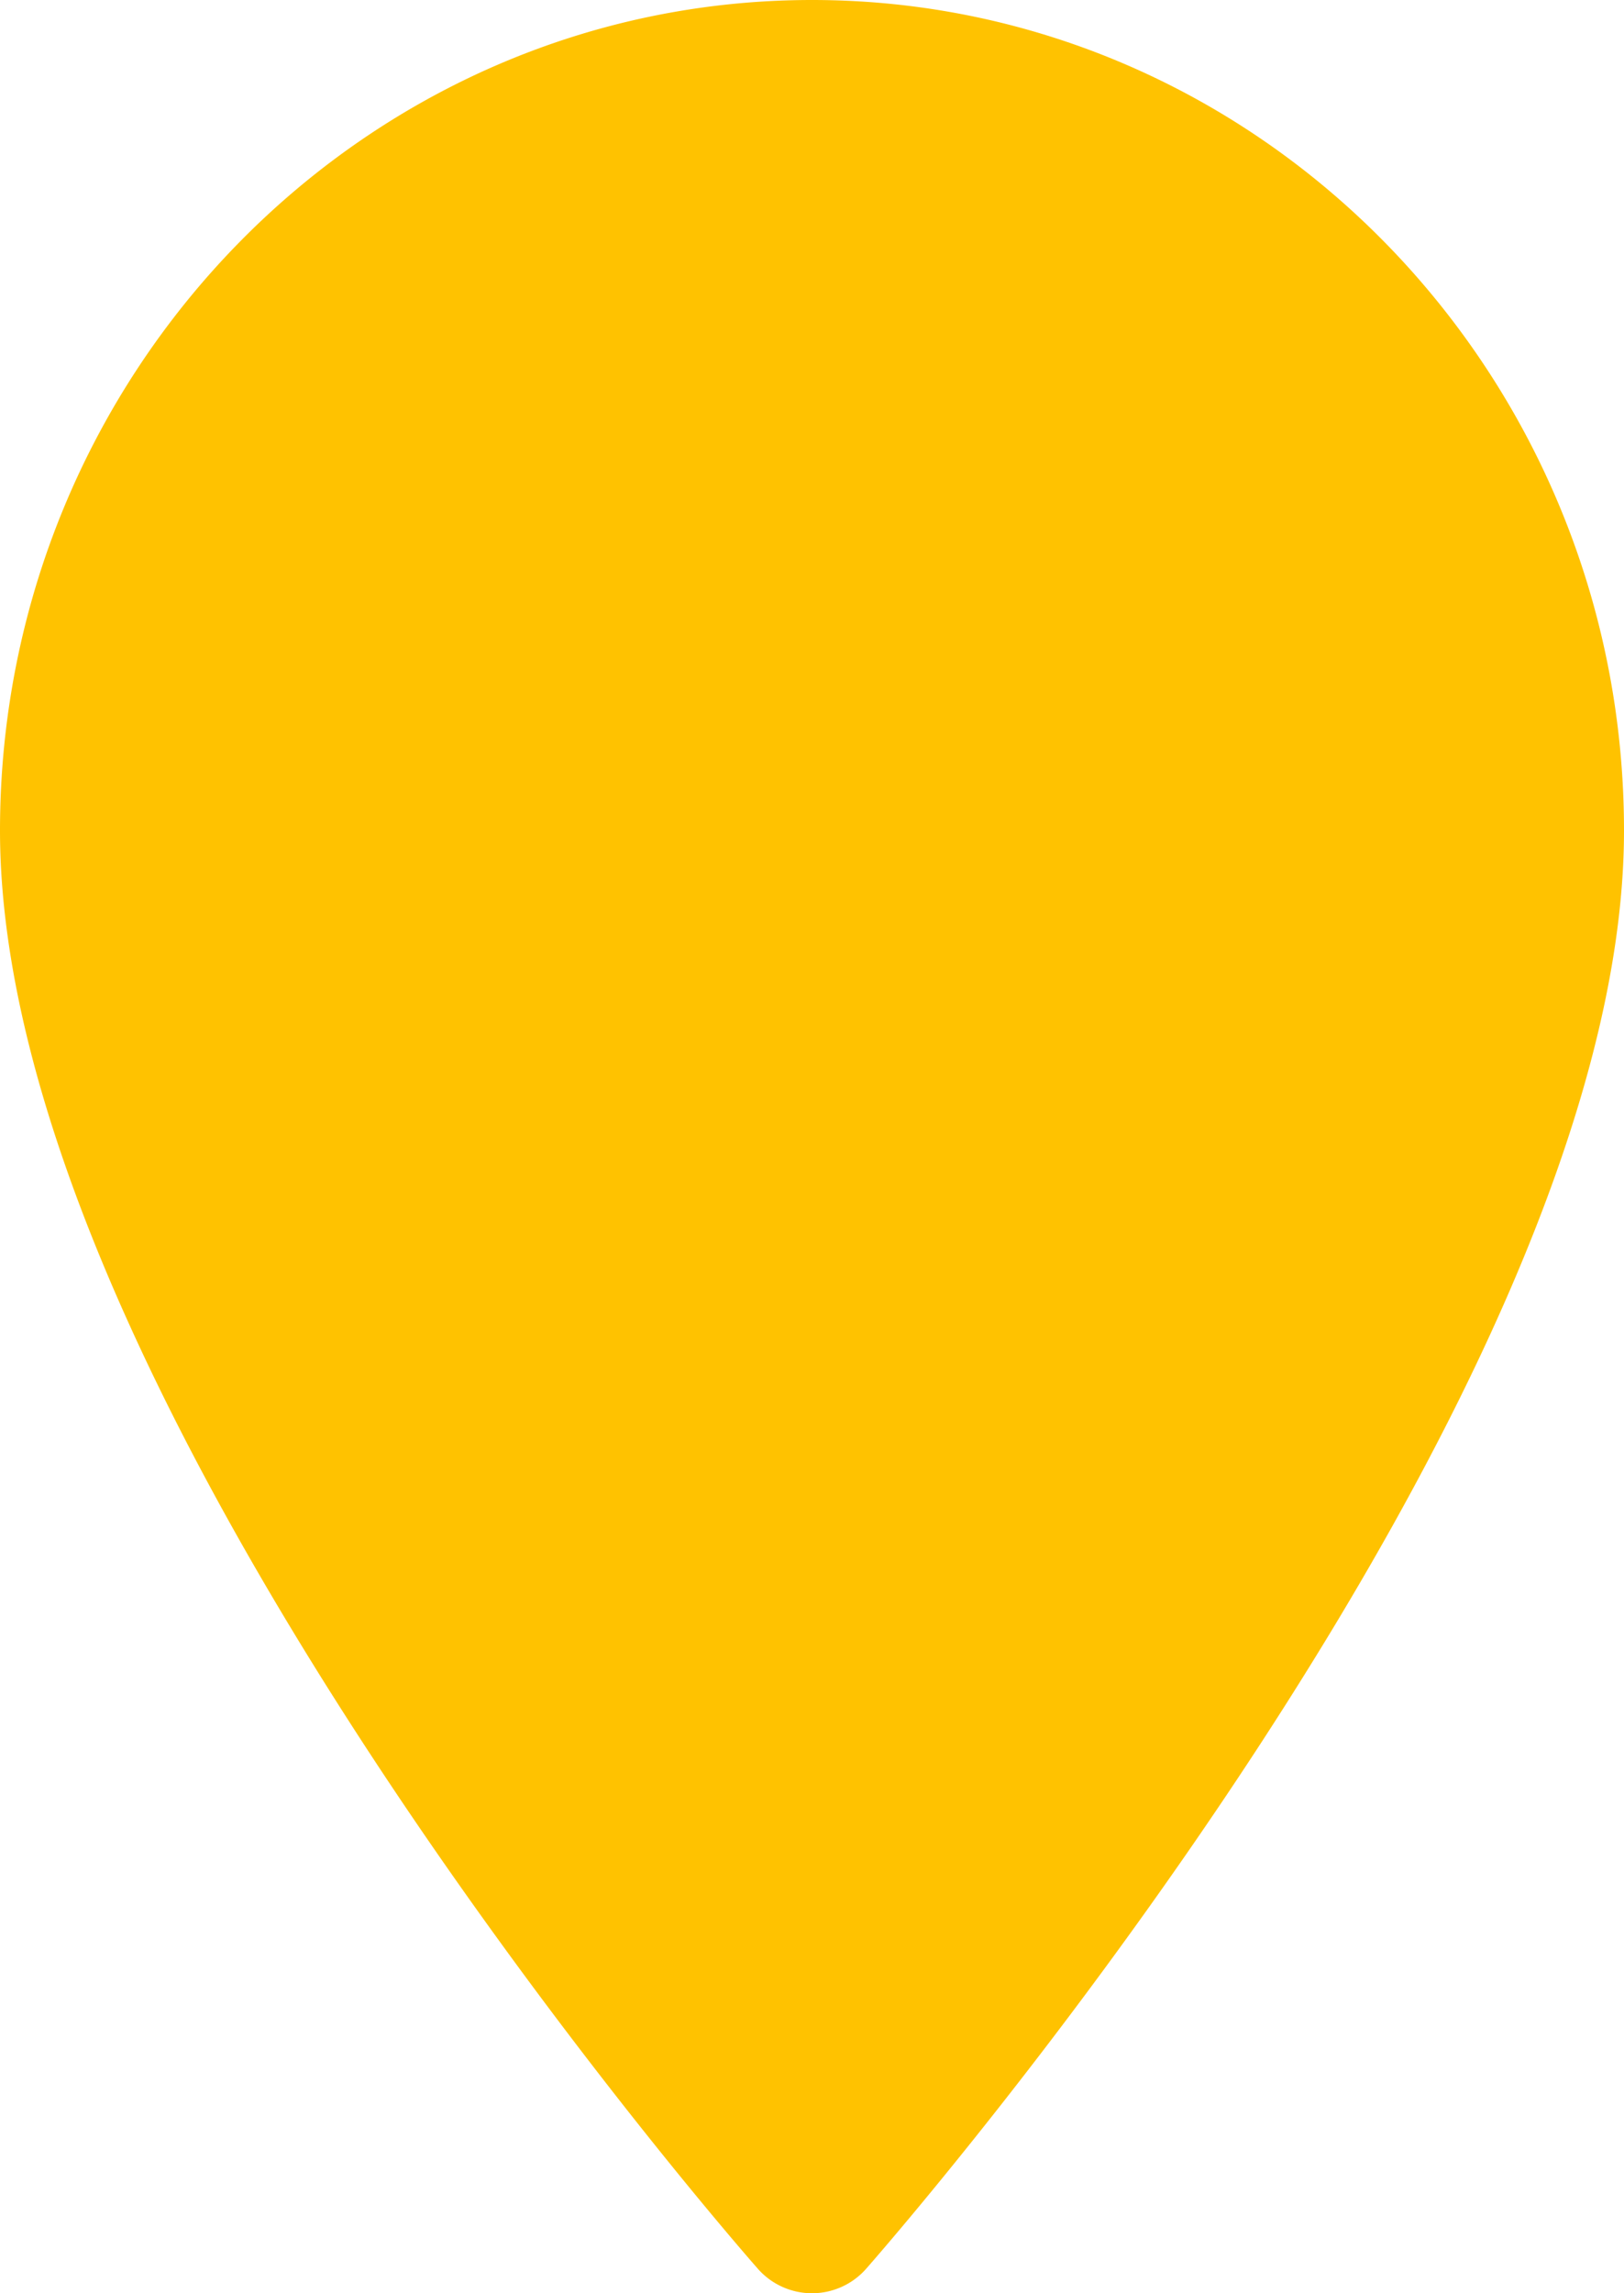 <svg xmlns="http://www.w3.org/2000/svg" width="34" height="48"><path fill="#ffc200" d="M17 0C7.626 0 0 7.798 0 17.384c0 11.895 15.213 29.36 15.861 30.097a1.51 1.51 0 0 0 2.278 0C18.787 46.743 34 29.279 34 17.384 34 7.798 26.374 0 17 0z"/><path fill="#423f34" d="M-214.23 9.086l7.072 7.07-7.071 7.072-7.071-7.071z"/></svg>